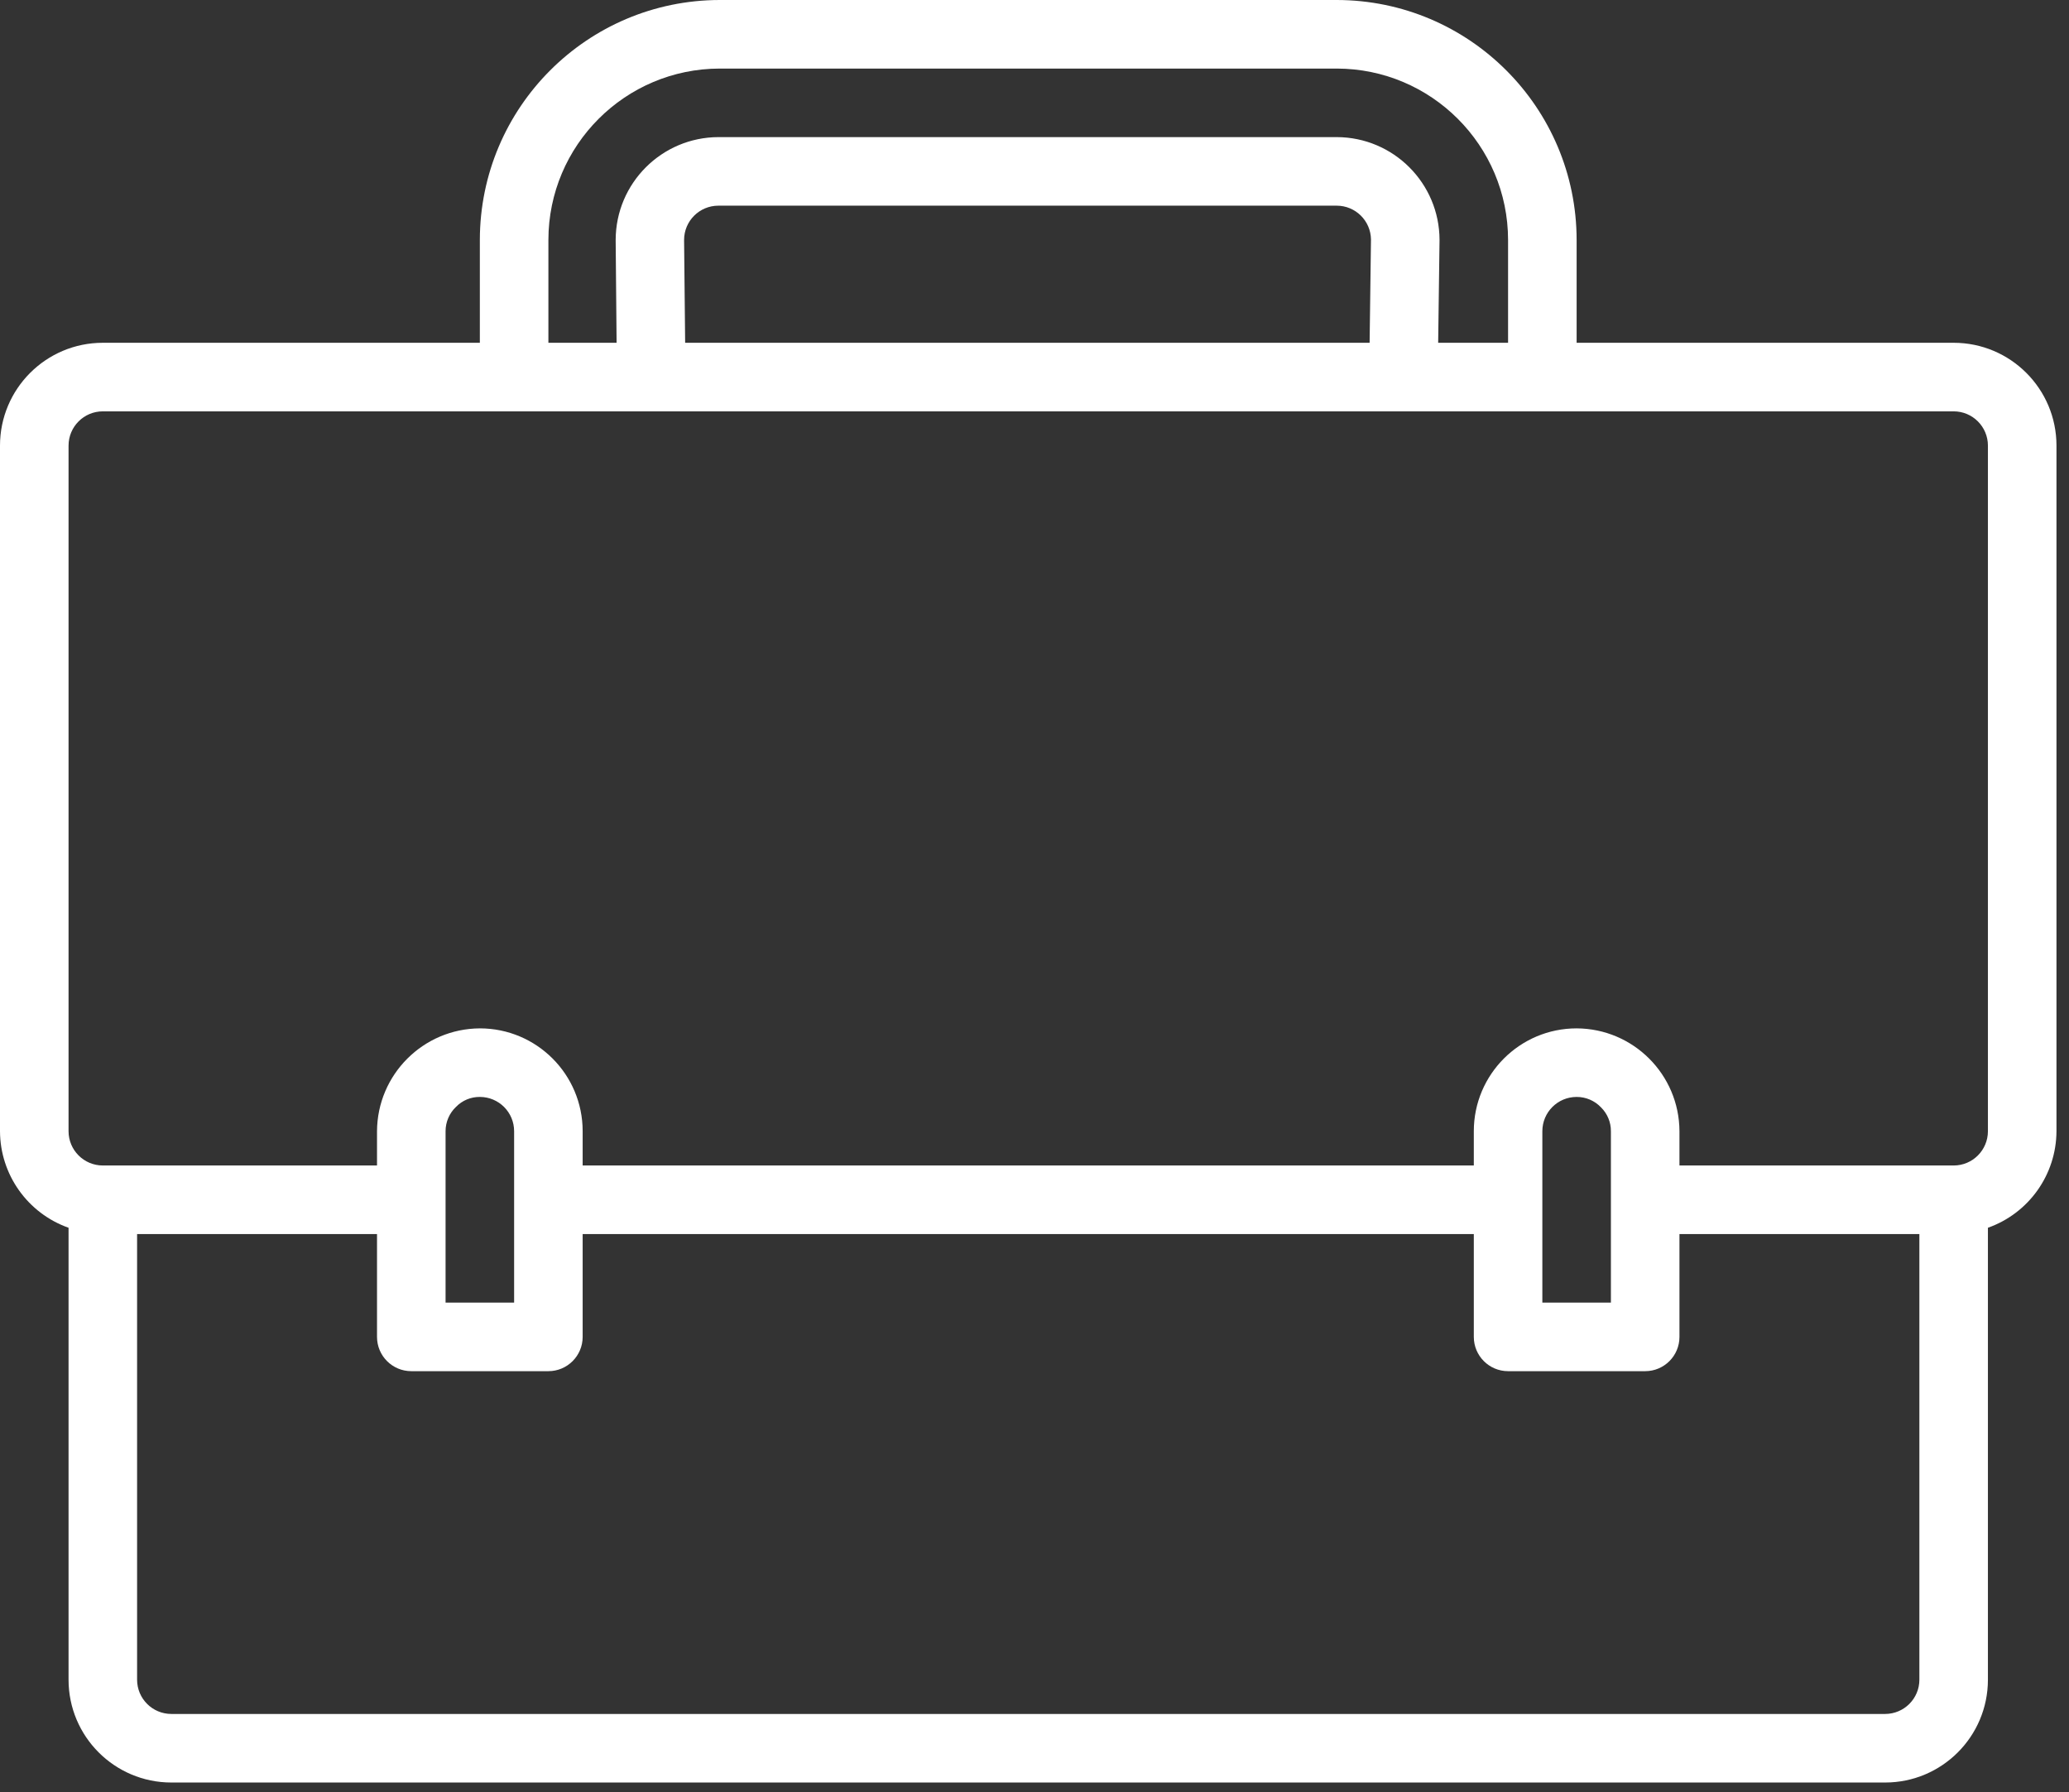 <svg width="127" height="110" viewBox="0 0 127 110" fill="none" xmlns="http://www.w3.org/2000/svg">
<rect x="0" y="0" width="127" height="110" fill="#333333" stroke="none"/>
<path d="M119.919 21.038H96.777V14.727C96.768 6.597 90.18 0.009 82.05 0H44.181C36.051 0.009 29.463 6.597 29.454 14.727V21.038H6.312C2.826 21.038 0 23.864 0 27.35V69.427C0.011 72.092 1.695 74.463 4.208 75.352V103.089C4.208 106.574 7.033 109.4 10.519 109.4H115.712C119.198 109.4 122.023 106.574 122.023 103.089V75.352C124.536 74.463 126.22 72.092 126.231 69.427V27.35C126.231 23.864 123.405 21.038 119.919 21.038ZM33.662 14.727C33.668 8.92 38.374 4.215 44.181 4.208H82.05C87.857 4.215 92.563 8.92 92.569 14.727V21.038H88.278L88.362 14.727C88.355 11.244 85.533 8.422 82.05 8.415H44.103C40.62 8.422 37.798 11.244 37.791 14.727V14.748L37.848 21.038H33.662V14.727ZM84.154 14.697L84.07 21.038H42.056L41.991 14.727C41.991 13.565 42.933 12.623 44.095 12.623H82.05C83.201 12.623 84.138 13.547 84.154 14.697ZM117.816 103.089C117.816 104.25 116.874 105.192 115.712 105.192H10.519C9.357 105.192 8.415 104.25 8.415 103.089V75.739H23.142V82.05C23.142 83.212 24.084 84.154 25.246 84.154H33.662C34.823 84.154 35.765 83.212 35.765 82.05V75.739H90.466V82.05C90.466 83.212 91.407 84.154 92.569 84.154H100.985C102.147 84.154 103.089 83.212 103.089 82.05V75.739H117.816V103.089ZM27.35 79.946V69.427C27.349 68.86 27.583 68.317 27.996 67.929C28.379 67.536 28.905 67.317 29.454 67.323C30.616 67.323 31.558 68.265 31.558 69.427V73.635V79.946H27.35ZM94.673 79.946V69.427C94.673 68.265 95.615 67.323 96.777 67.323C97.345 67.321 97.888 67.554 98.277 67.967C98.667 68.352 98.885 68.879 98.881 69.427V73.635V79.946H94.673ZM122.023 69.427C122.023 70.589 121.081 71.531 119.919 71.531H103.089V69.427C103.074 65.948 100.257 63.13 96.777 63.115C93.291 63.115 90.466 65.941 90.466 69.427V71.531H35.765V69.427C35.765 65.941 32.94 63.115 29.454 63.115C25.976 63.135 23.162 65.949 23.142 69.427V71.531H6.312C5.15 71.531 4.208 70.589 4.208 69.427V27.35C4.208 26.188 5.15 25.246 6.312 25.246H119.919C121.081 25.246 122.023 26.188 122.023 27.35V69.427Z" fill="white"/>
</svg>
